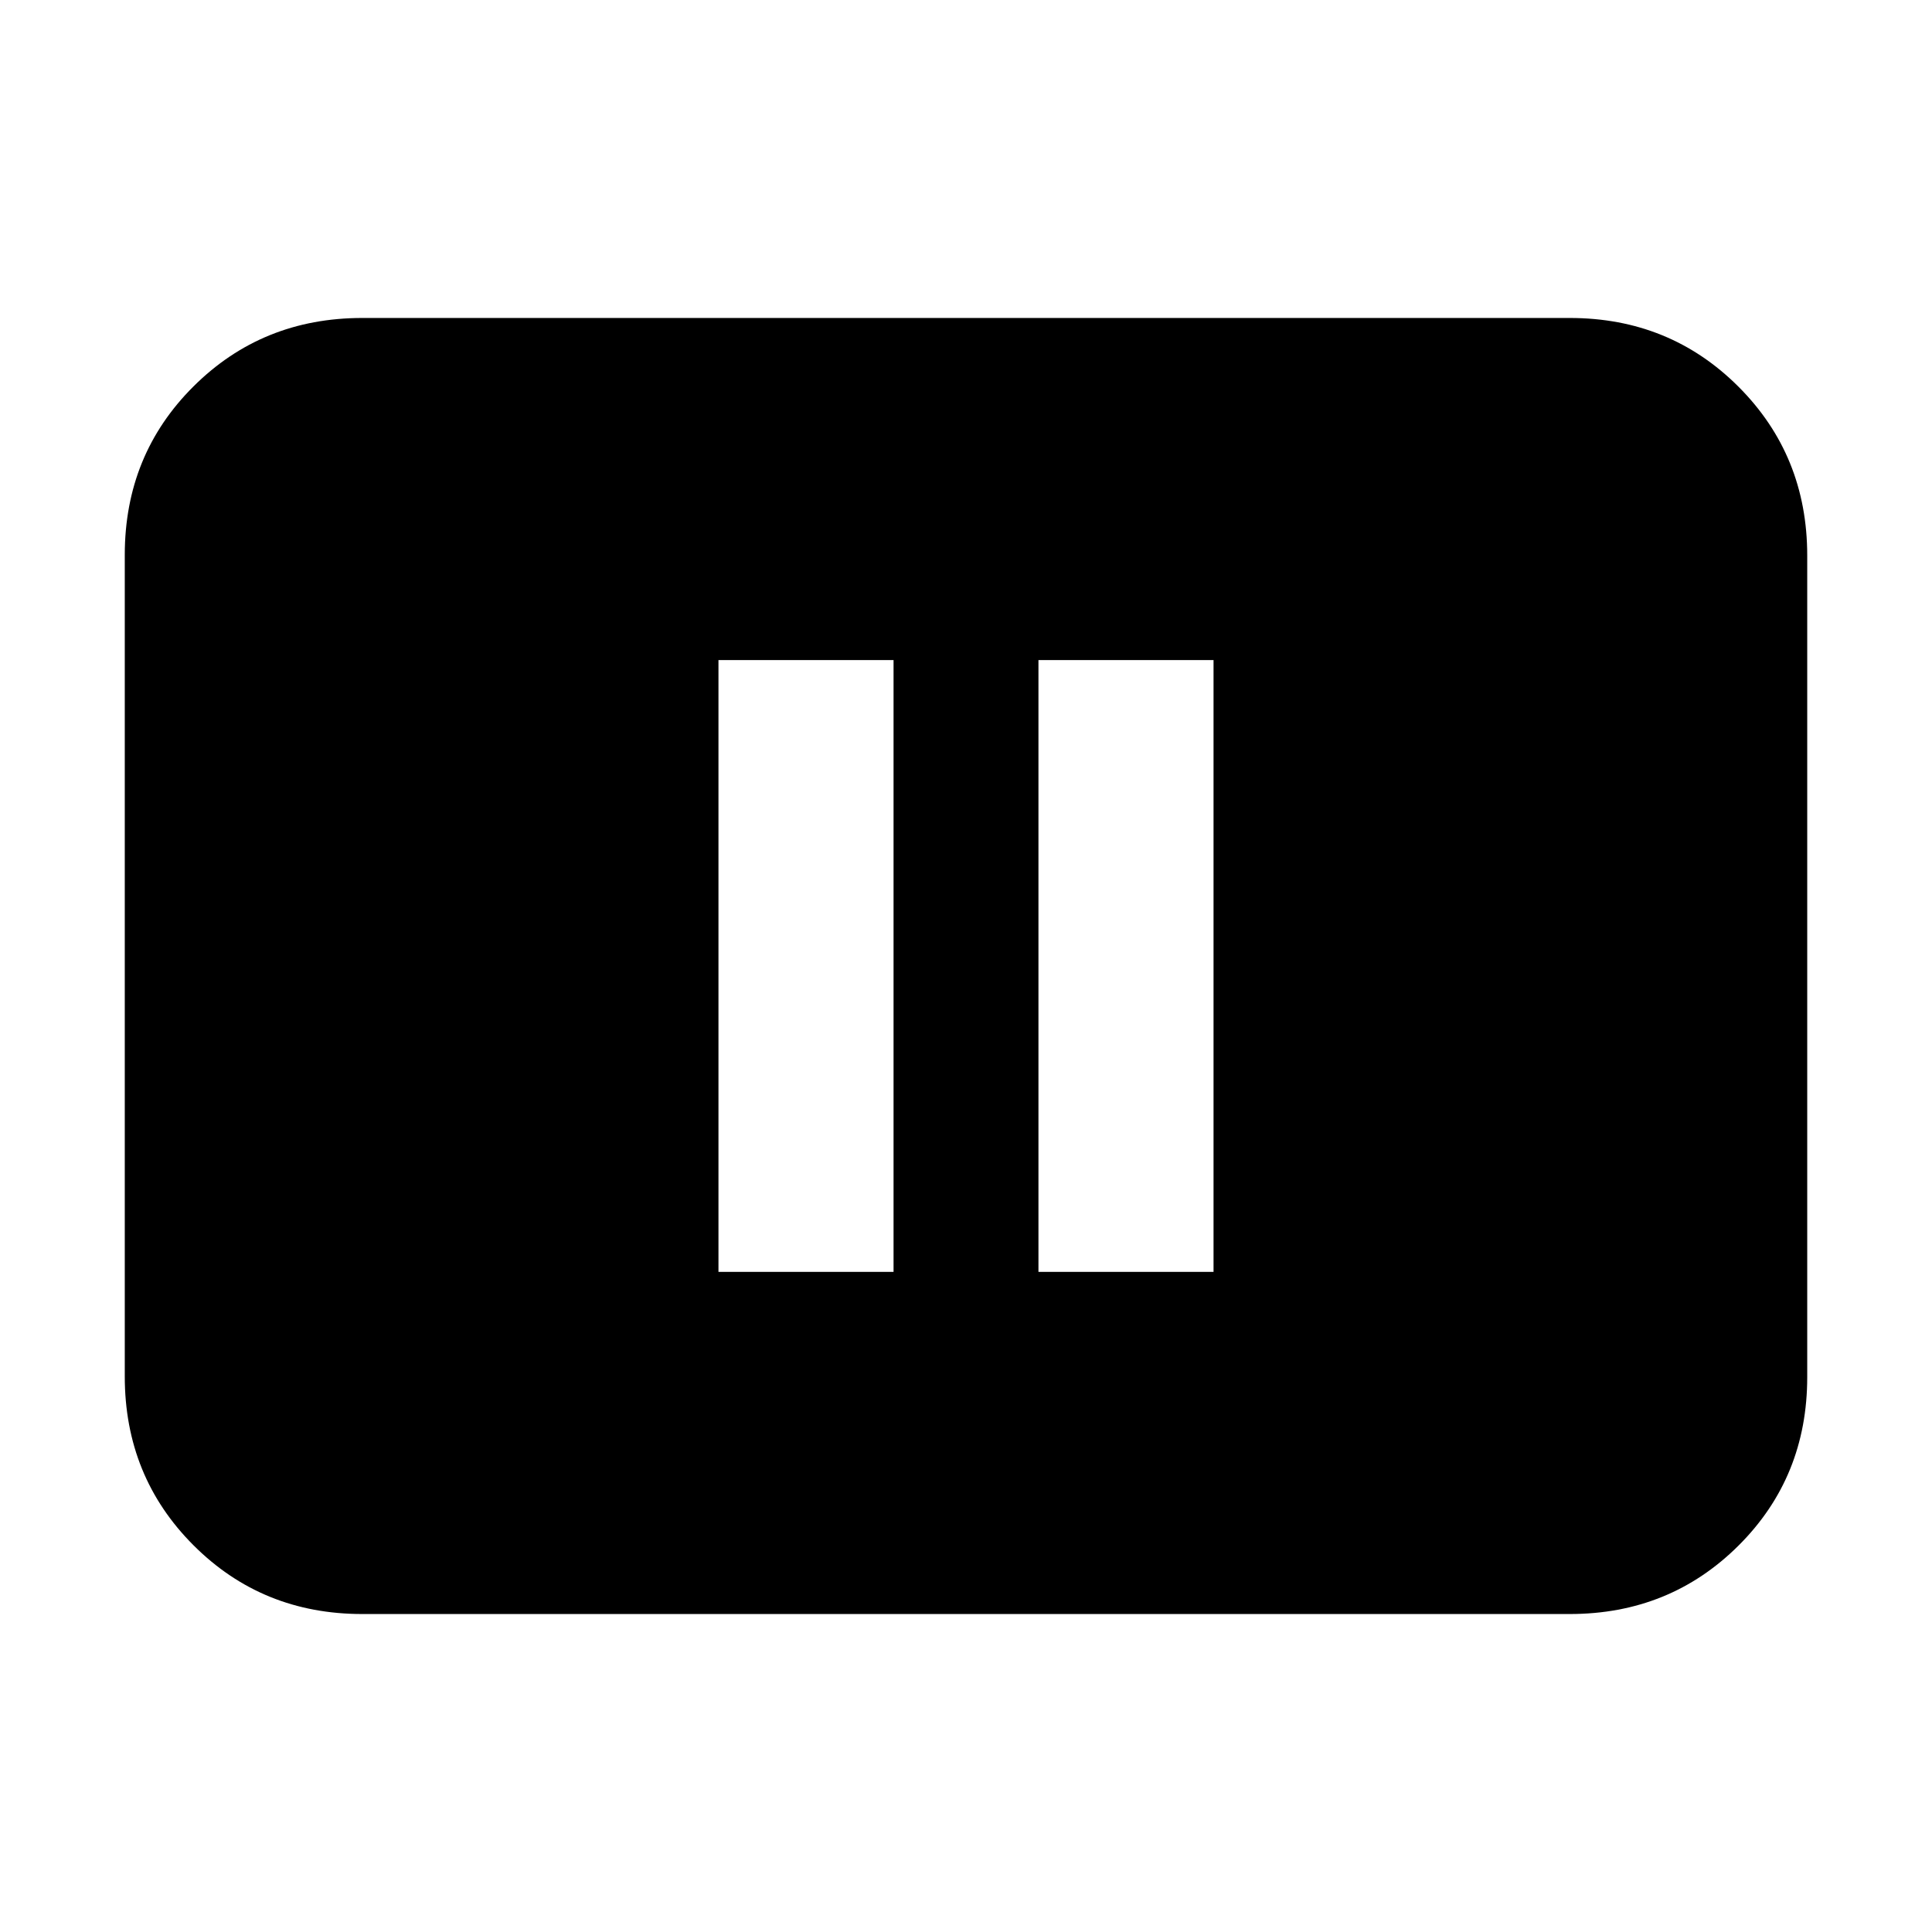 <svg xmlns="http://www.w3.org/2000/svg" height="20" viewBox="0 -960 960 960" width="20"><path d="M357-328h87v-304h-87v304Zm159 0h87v-304h-87v304ZM180-158q-49.7 0-83.85-34.16Q62-226.32 62-276.04v-408.24Q62-734 96.15-768T180-802h600q49.7 0 83.85 34.16Q898-733.68 898-683.96v408.24Q898-226 863.85-192T780-158H180Z"/></svg>